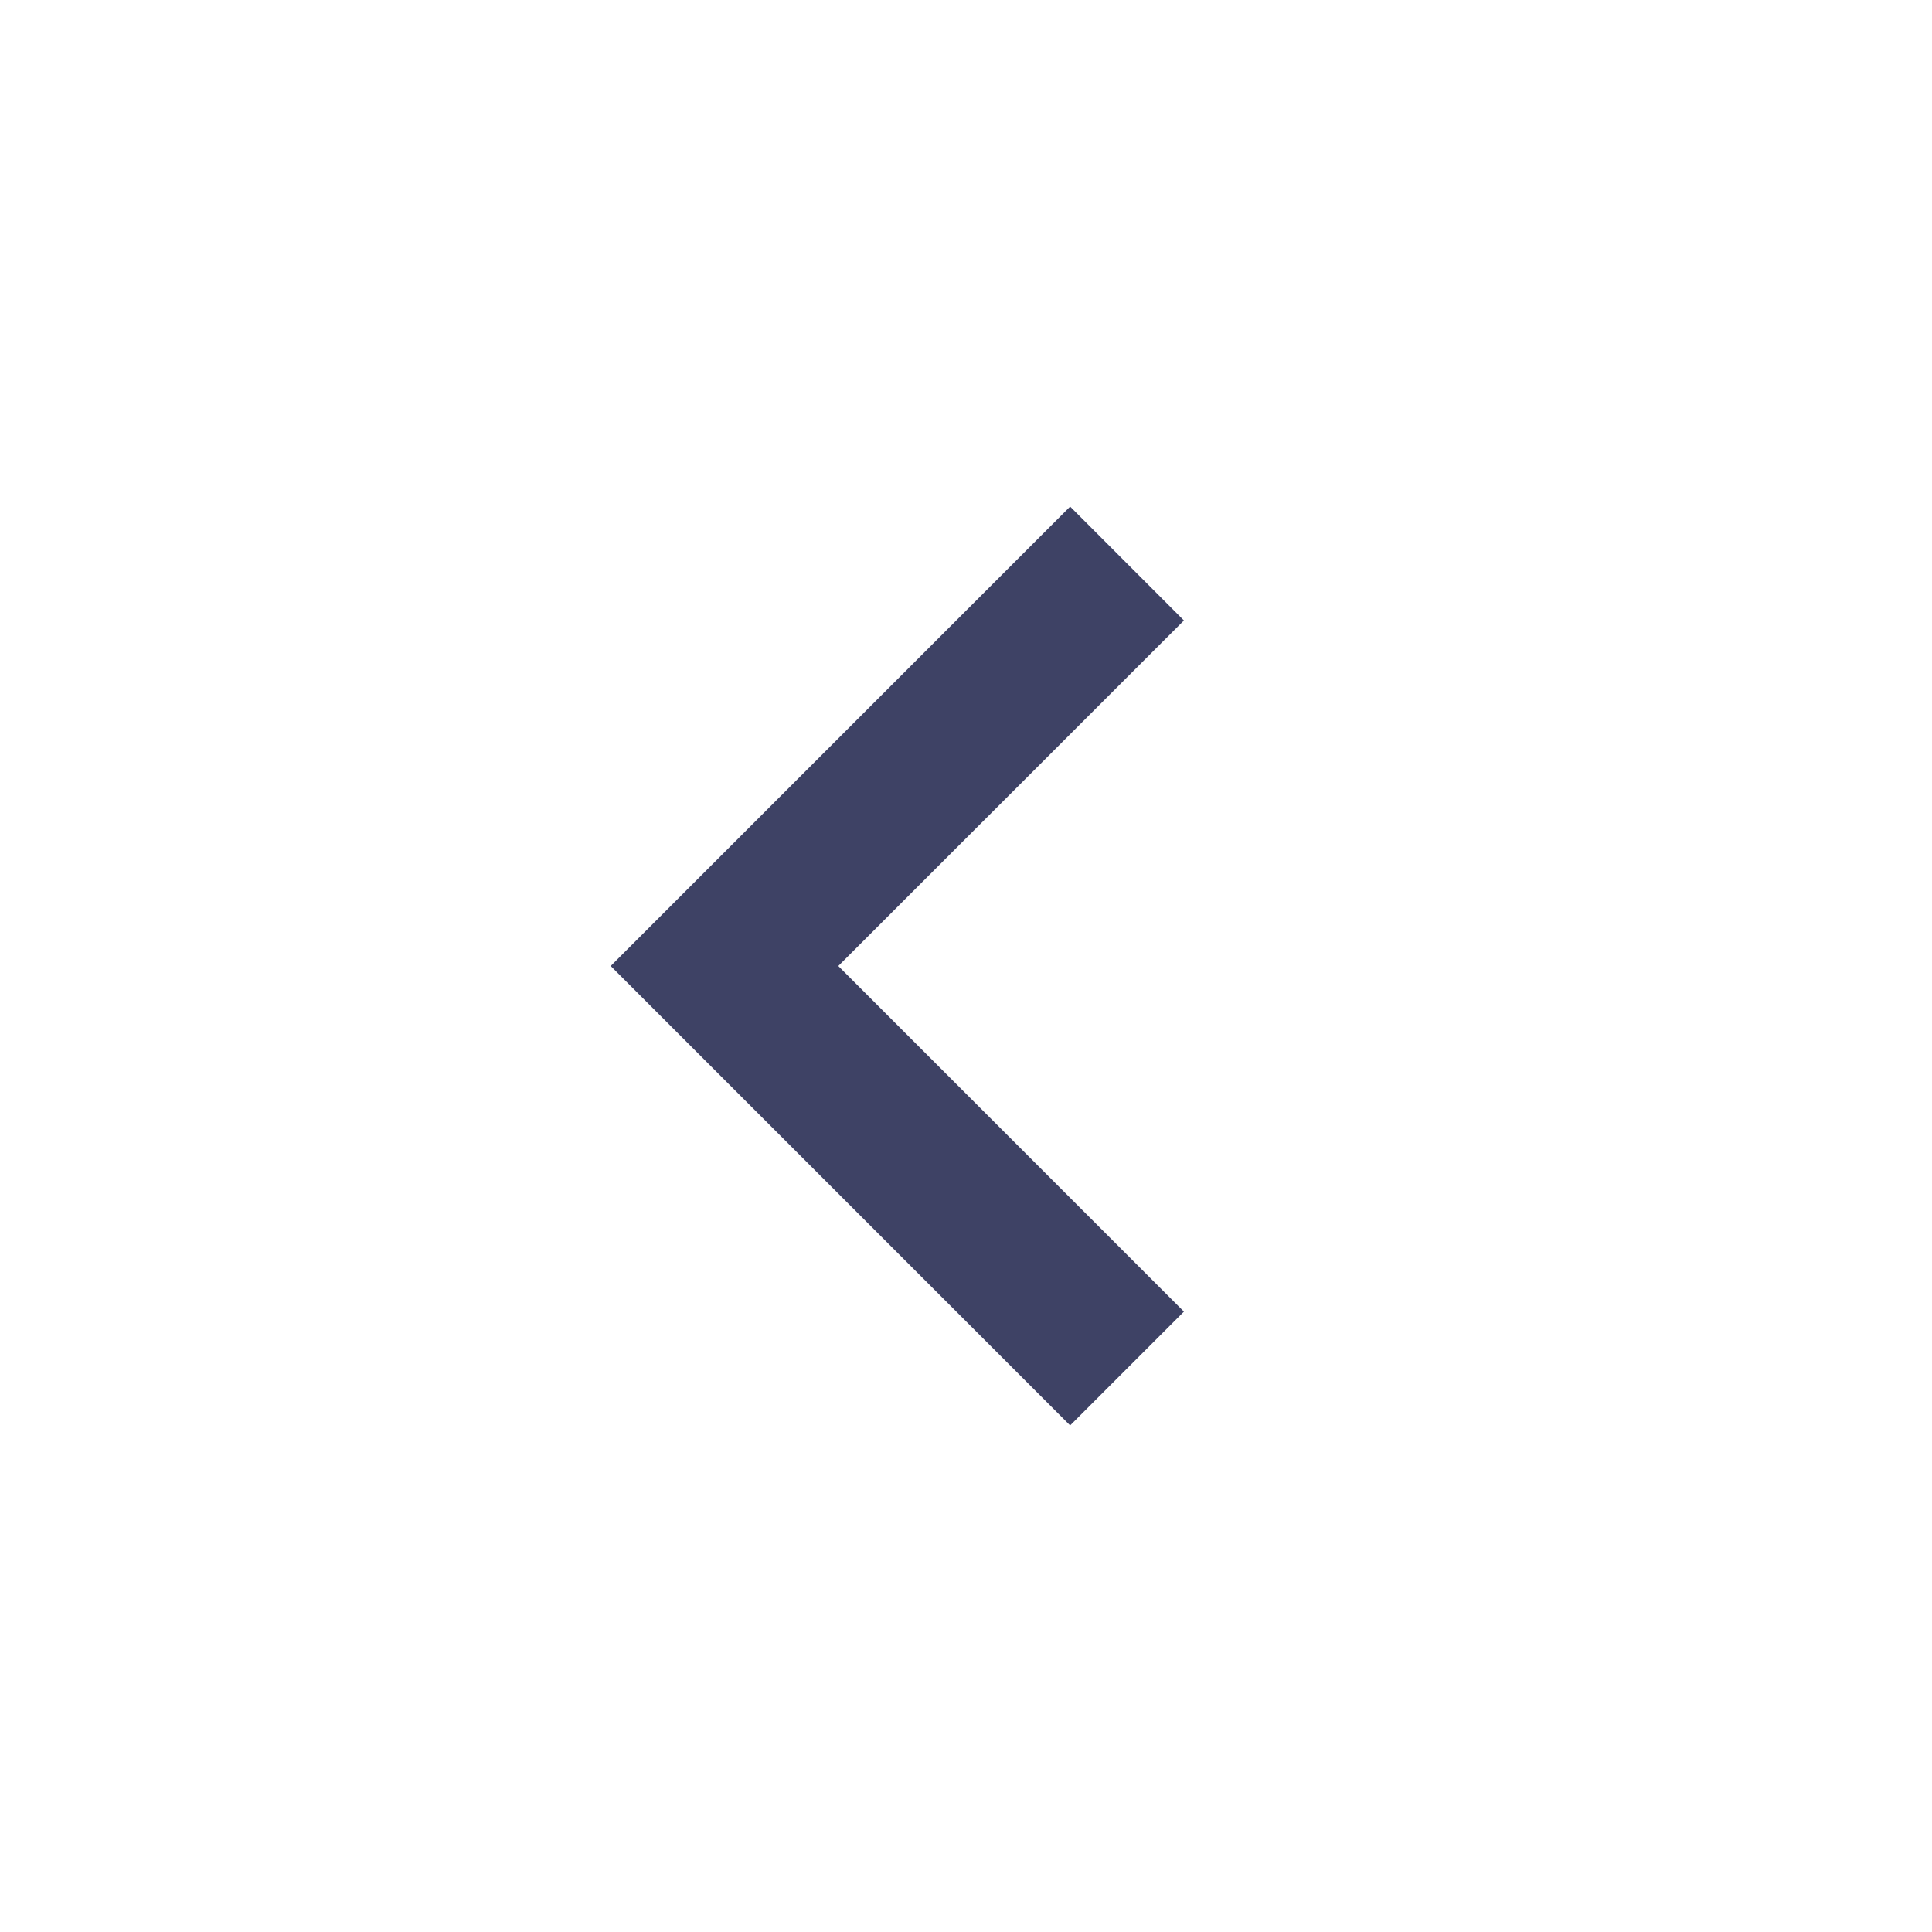 <svg width="20" height="20" viewBox="0 0 20 20" fill="none" xmlns="http://www.w3.org/2000/svg">
<path d="M11.078 5.244L6.322 10L11.078 14.756L12.256 13.578L8.678 10L12.256 6.423L11.078 5.244Z" fill="#3E4265"/>
</svg>

